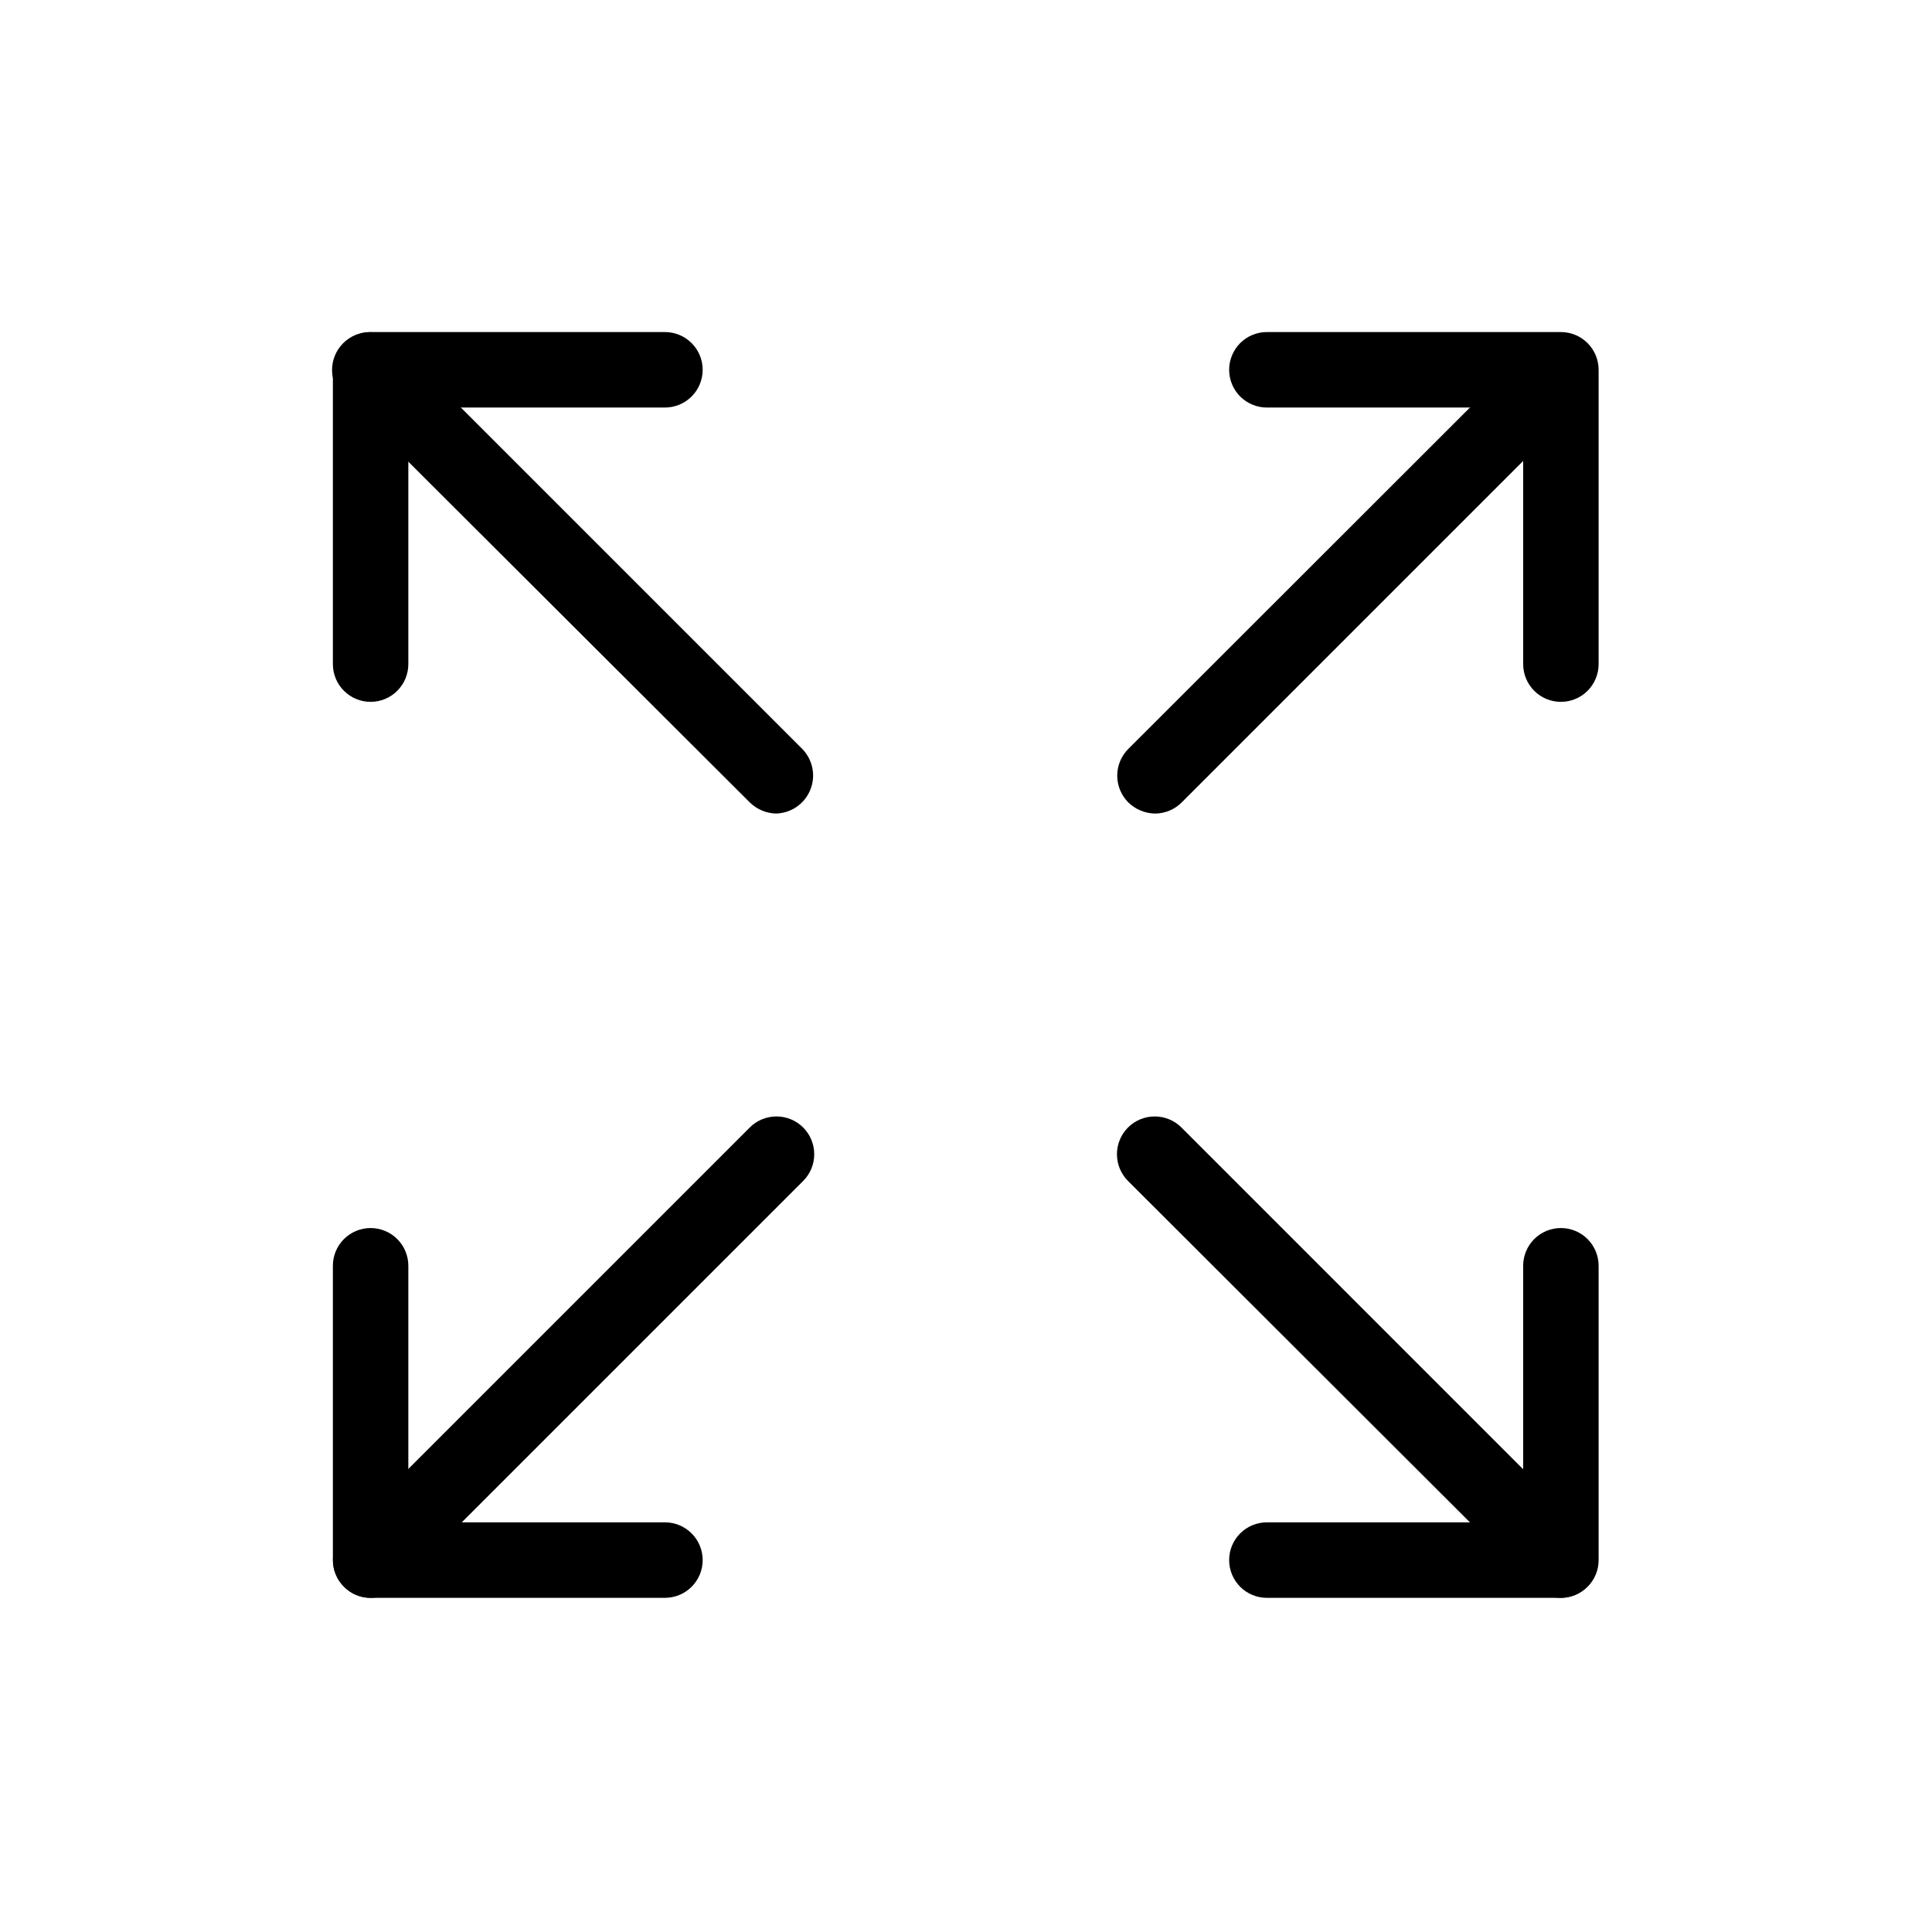 <svg width="54" height="54" viewBox="0 0 54 54" fill="none" xmlns="http://www.w3.org/2000/svg">
<path d="M10.358 19.617C10.079 19.617 9.81 19.506 9.613 19.308C9.415 19.11 9.304 18.842 9.304 18.562V10.336C9.304 10.056 9.415 9.788 9.613 9.59C9.81 9.392 10.079 9.281 10.358 9.281H18.585C18.865 9.281 19.133 9.392 19.331 9.59C19.529 9.788 19.64 10.056 19.64 10.336C19.64 10.616 19.529 10.884 19.331 11.082C19.133 11.279 18.865 11.391 18.585 11.391H11.413V18.562C11.413 18.842 11.302 19.11 11.104 19.308C10.906 19.506 10.638 19.617 10.358 19.617Z" fill="black"/>
<path d="M21.707 22.739C21.425 22.736 21.156 22.624 20.956 22.427L9.591 11.087C9.492 10.989 9.415 10.872 9.362 10.744C9.309 10.616 9.281 10.479 9.281 10.34C9.281 10.201 9.309 10.064 9.362 9.936C9.415 9.808 9.492 9.692 9.591 9.593C9.689 9.495 9.805 9.418 9.933 9.365C10.061 9.311 10.199 9.284 10.337 9.284C10.476 9.284 10.613 9.311 10.741 9.365C10.87 9.418 10.986 9.495 11.084 9.593L22.424 20.933C22.569 21.082 22.667 21.27 22.707 21.474C22.747 21.677 22.726 21.888 22.646 22.08C22.568 22.272 22.434 22.437 22.263 22.554C22.091 22.671 21.889 22.735 21.681 22.739H21.707Z" fill="black"/>
<path d="M18.585 44.66H10.358C10.079 44.66 9.81 44.549 9.613 44.351C9.415 44.153 9.304 43.885 9.304 43.605V35.378C9.304 35.099 9.415 34.83 9.613 34.633C9.81 34.435 10.079 34.324 10.358 34.324C10.638 34.324 10.906 34.435 11.104 34.633C11.302 34.83 11.413 35.099 11.413 35.378V42.55H18.585C18.865 42.55 19.133 42.661 19.331 42.859C19.529 43.057 19.64 43.325 19.64 43.605C19.64 43.885 19.529 44.153 19.331 44.351C19.133 44.549 18.865 44.66 18.585 44.66Z" fill="black"/>
<path d="M10.358 44.66C10.22 44.661 10.082 44.634 9.955 44.58C9.827 44.526 9.712 44.447 9.616 44.347C9.517 44.25 9.439 44.133 9.386 44.005C9.333 43.877 9.306 43.739 9.306 43.601C9.306 43.462 9.333 43.325 9.386 43.197C9.439 43.069 9.517 42.952 9.616 42.854L20.956 31.514C21.053 31.416 21.17 31.338 21.298 31.285C21.426 31.232 21.564 31.205 21.702 31.205C21.841 31.205 21.978 31.232 22.106 31.285C22.235 31.338 22.351 31.416 22.449 31.514C22.547 31.612 22.625 31.729 22.678 31.857C22.731 31.985 22.758 32.122 22.758 32.261C22.758 32.4 22.731 32.537 22.678 32.665C22.625 32.793 22.547 32.91 22.449 33.008L11.109 44.347C11.011 44.447 10.894 44.525 10.765 44.579C10.636 44.633 10.498 44.66 10.358 44.66Z" fill="black"/>
<path d="M43.627 44.66H35.409C35.13 44.66 34.861 44.549 34.663 44.351C34.466 44.153 34.355 43.885 34.355 43.605C34.355 43.325 34.466 43.057 34.663 42.859C34.861 42.661 35.13 42.55 35.409 42.55H42.573V35.378C42.573 35.099 42.684 34.83 42.882 34.633C43.079 34.435 43.348 34.324 43.627 34.324C43.907 34.324 44.175 34.435 44.373 34.633C44.571 34.83 44.682 35.099 44.682 35.378V43.605C44.682 43.885 44.571 44.153 44.373 44.351C44.175 44.549 43.907 44.66 43.627 44.66Z" fill="black"/>
<path d="M43.627 44.66C43.489 44.661 43.352 44.634 43.224 44.58C43.096 44.526 42.981 44.447 42.885 44.347L31.528 33.008C31.33 32.809 31.219 32.541 31.219 32.261C31.219 31.981 31.33 31.712 31.528 31.514C31.726 31.316 31.995 31.205 32.275 31.205C32.555 31.205 32.824 31.316 33.022 31.514L44.361 42.854C44.46 42.952 44.538 43.069 44.591 43.197C44.644 43.325 44.671 43.462 44.671 43.601C44.671 43.739 44.644 43.877 44.591 44.005C44.538 44.133 44.46 44.25 44.361 44.347C44.266 44.446 44.152 44.525 44.026 44.578C43.9 44.632 43.764 44.66 43.627 44.66Z" fill="black"/>
<path d="M43.627 19.617C43.348 19.617 43.079 19.506 42.882 19.308C42.684 19.11 42.573 18.842 42.573 18.562V11.391H35.409C35.13 11.391 34.861 11.279 34.663 11.082C34.466 10.884 34.355 10.616 34.355 10.336C34.355 10.056 34.466 9.788 34.663 9.59C34.861 9.392 35.13 9.281 35.409 9.281H43.627C43.907 9.281 44.175 9.392 44.373 9.59C44.571 9.788 44.682 10.056 44.682 10.336V18.562C44.682 18.842 44.571 19.11 44.373 19.308C44.175 19.506 43.907 19.617 43.627 19.617Z" fill="black"/>
<path d="M32.287 22.739C32.006 22.736 31.737 22.624 31.536 22.427C31.438 22.329 31.36 22.212 31.307 22.084C31.254 21.956 31.227 21.819 31.227 21.68C31.227 21.541 31.254 21.404 31.307 21.276C31.36 21.148 31.438 21.031 31.536 20.933L42.885 9.593C43.086 9.414 43.349 9.319 43.618 9.327C43.888 9.336 44.143 9.447 44.334 9.638C44.523 9.829 44.633 10.086 44.64 10.355C44.647 10.624 44.55 10.886 44.37 11.087L33.03 22.427C32.833 22.625 32.566 22.737 32.287 22.739Z" fill="black"/>
</svg>
